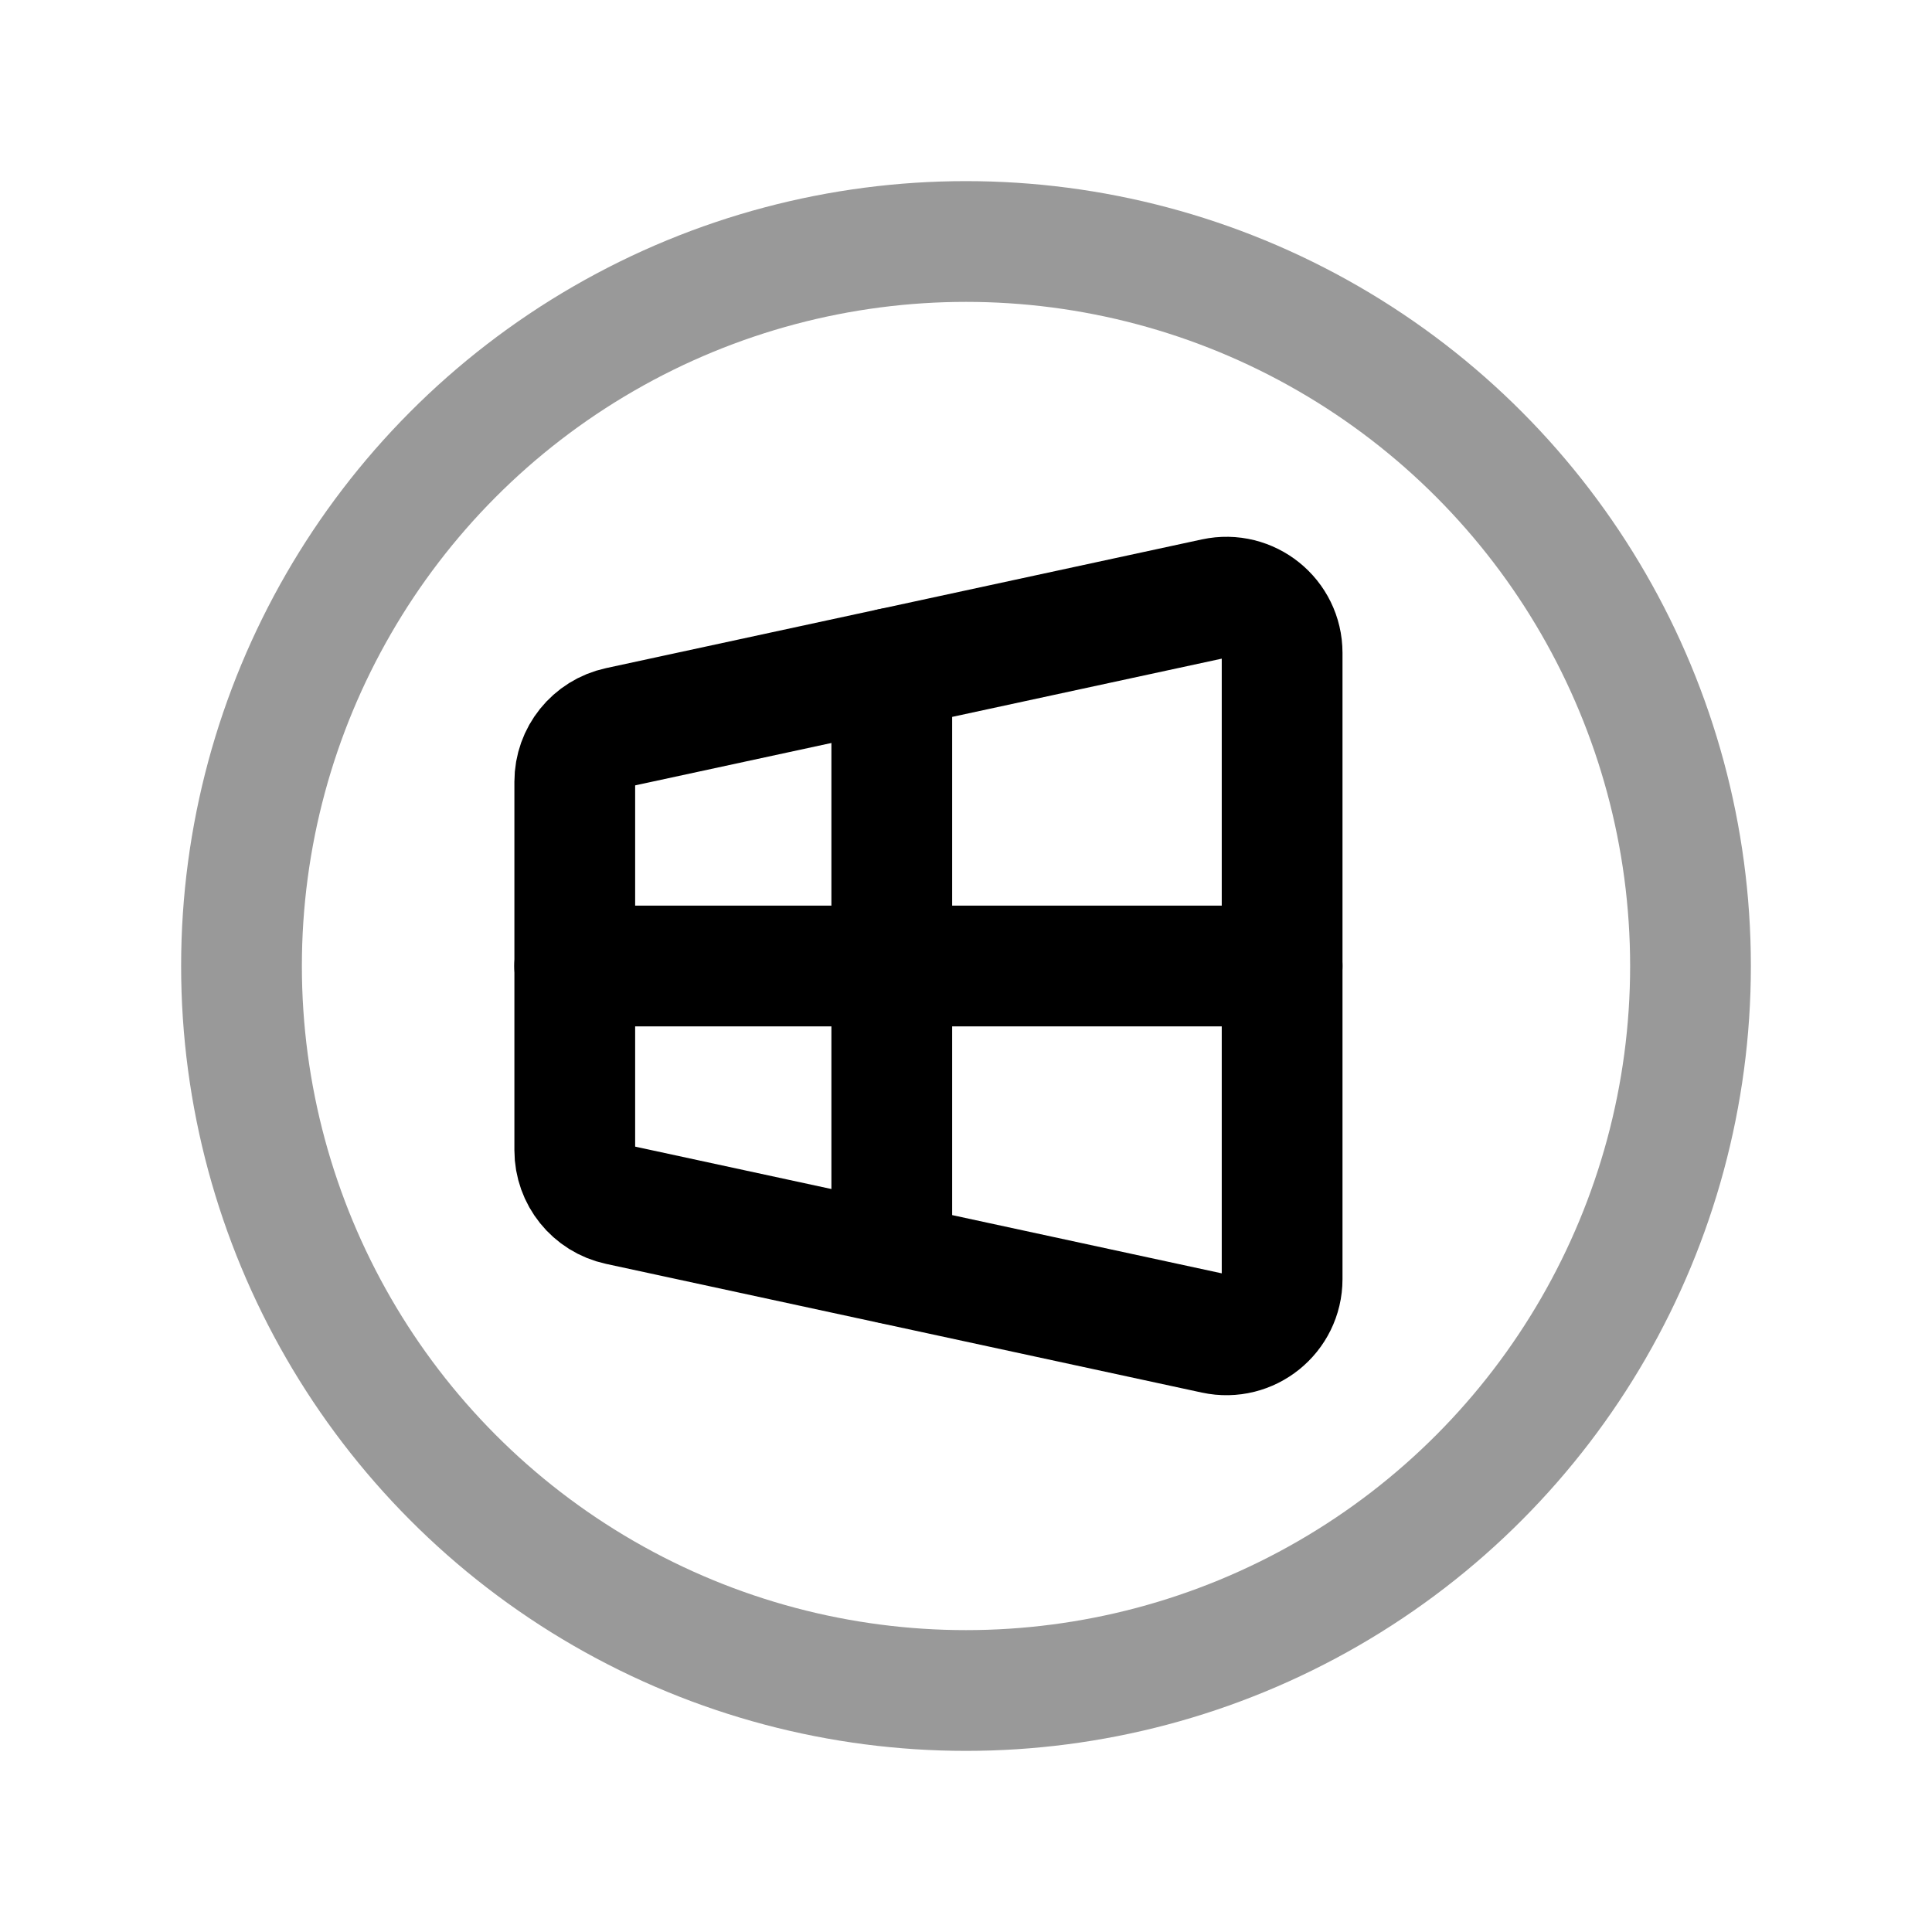<svg width="24" height="24" viewBox="0 0 24 24" fill="none" xmlns="http://www.w3.org/2000/svg">
<circle opacity="0.4" cx="12" cy="12" r="9" stroke="black" stroke-width="1.5" stroke-linecap="round" stroke-linejoin="round"/>
<path d="M15.088 7.434L7.686 9.033C7.367 9.102 7.14 9.384 7.14 9.711V14.289C7.14 14.616 7.367 14.898 7.686 14.967L15.088 16.566C15.519 16.659 15.927 16.33 15.927 15.889V8.111C15.927 7.669 15.519 7.341 15.088 7.434Z" stroke="black" stroke-width="1.5" stroke-linecap="round" stroke-linejoin="round"/>
<path d="M11.078 15.697V8.301" stroke="black" stroke-width="1.5" stroke-linecap="round" stroke-linejoin="round"/>
<path d="M7.139 12H15.927" stroke="black" stroke-width="1.5" stroke-linecap="round" stroke-linejoin="round"/>
</svg>